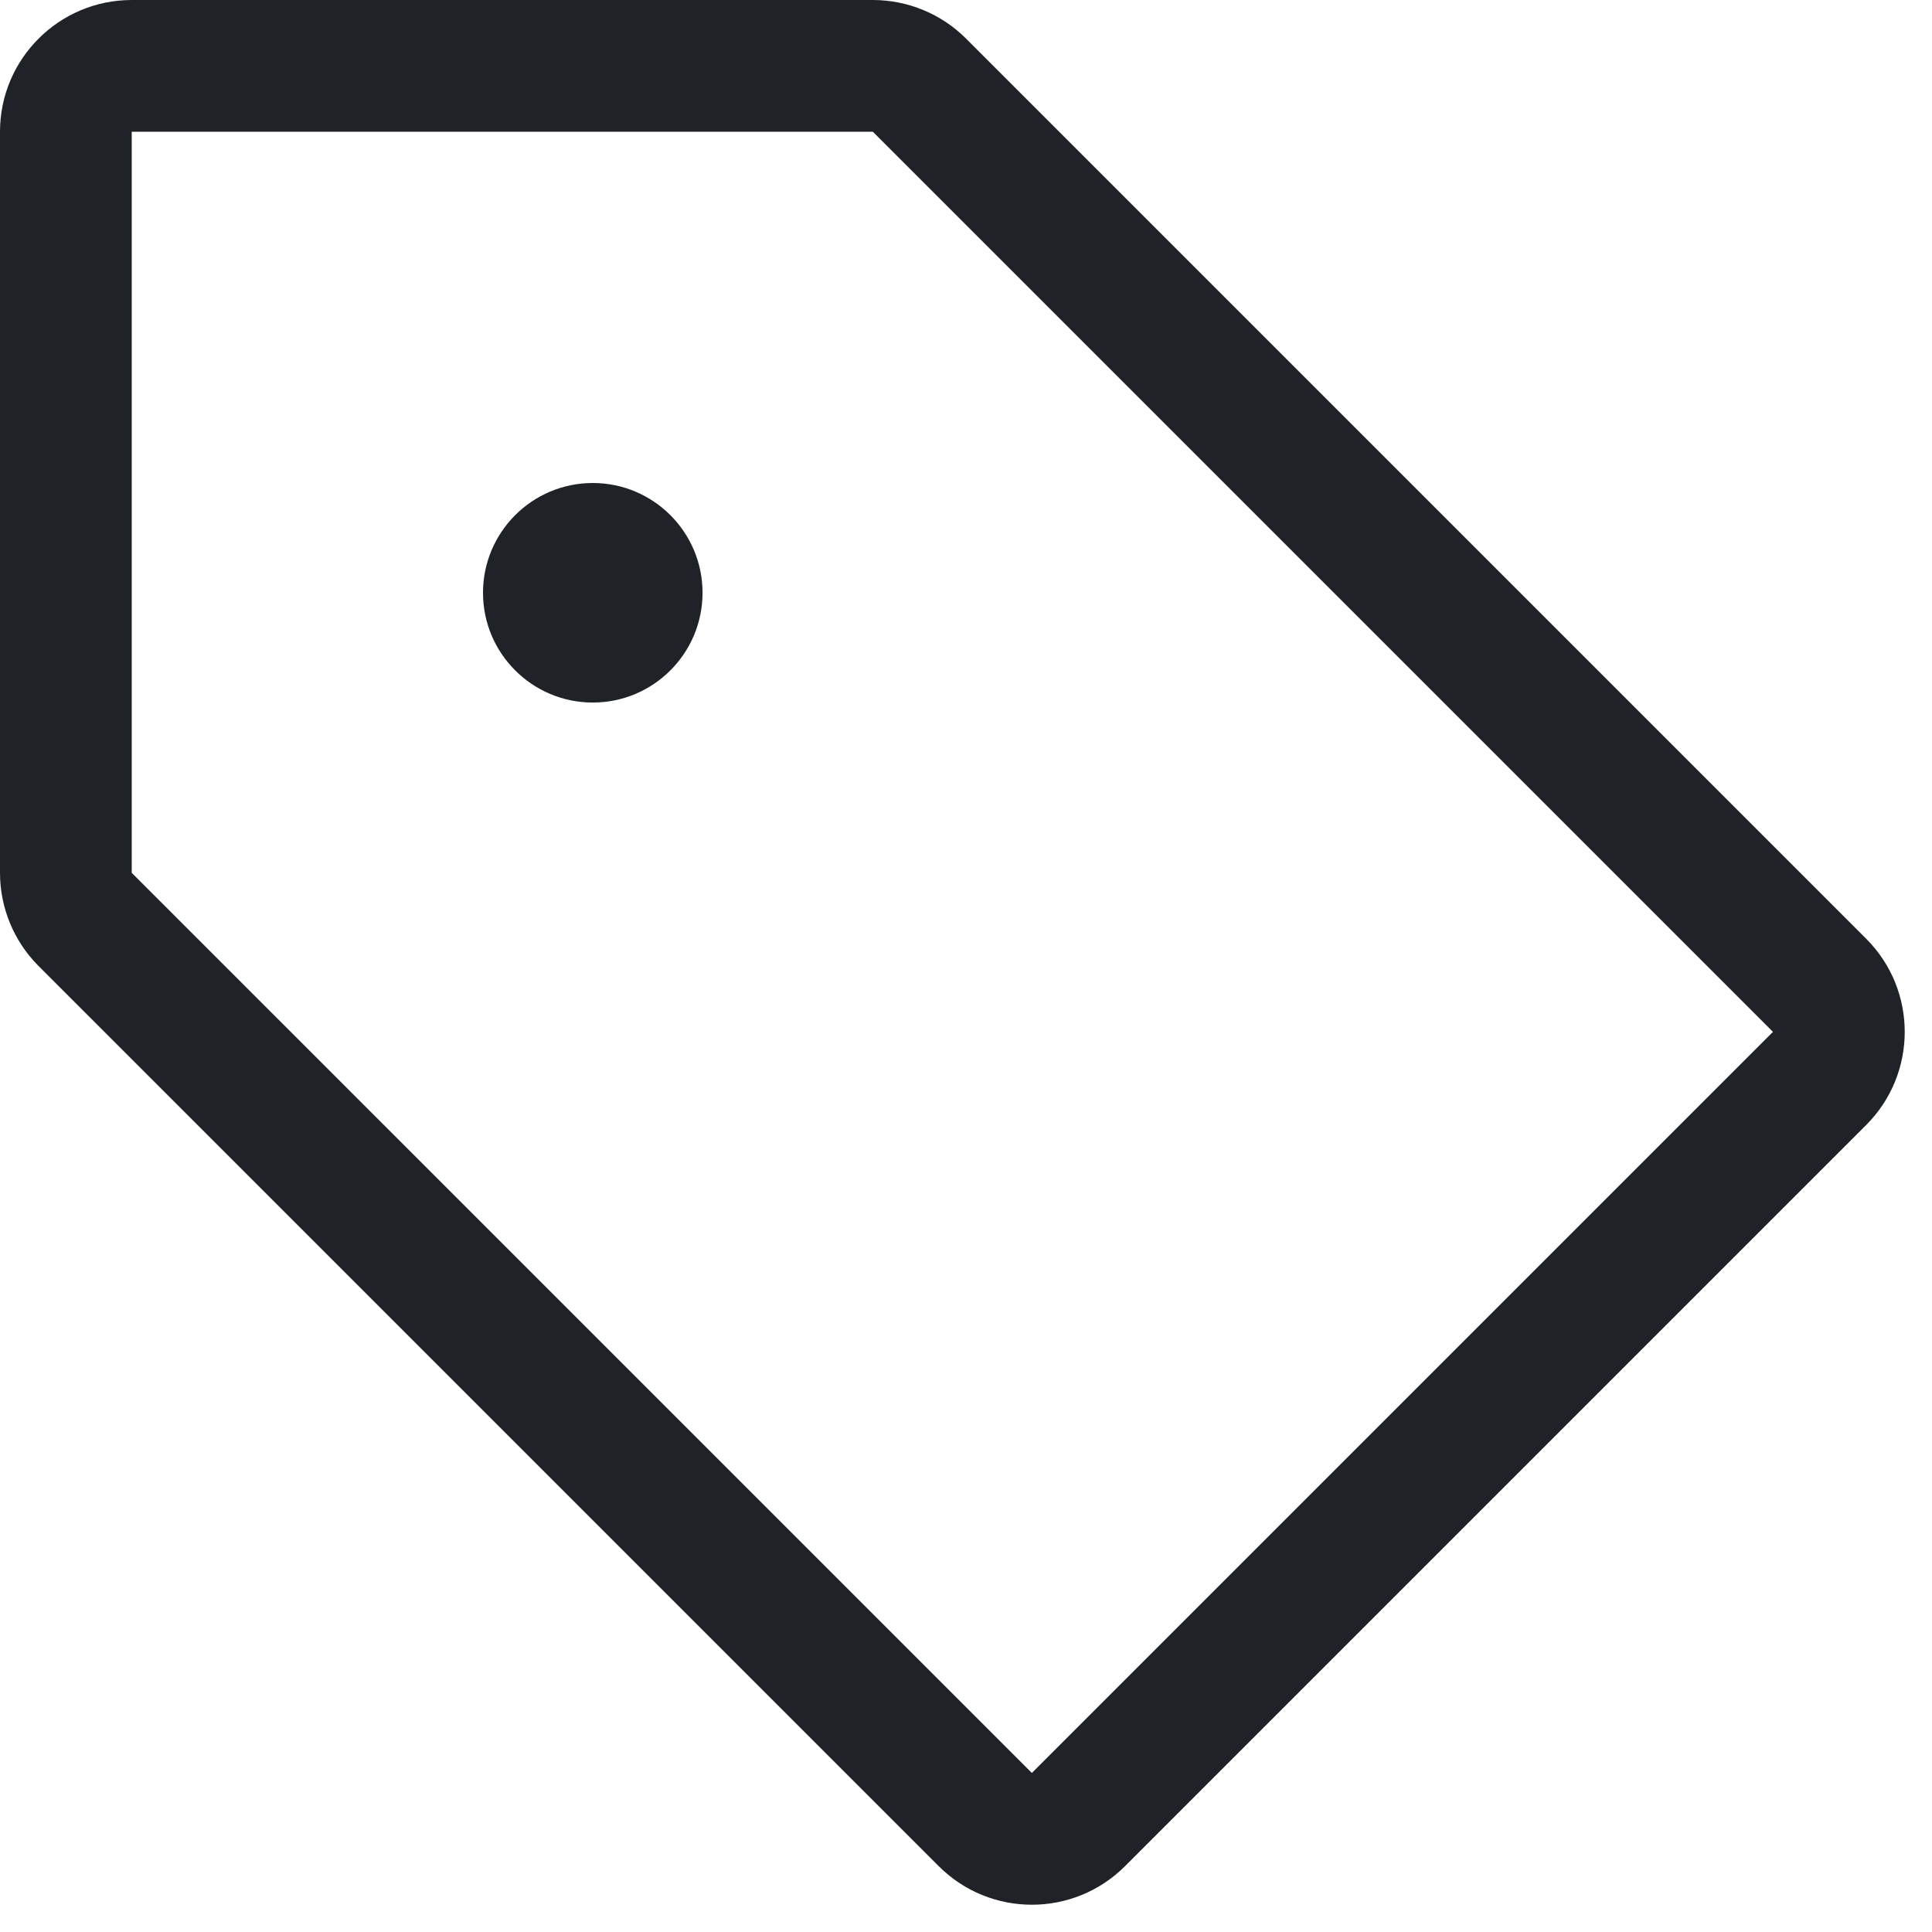 <svg width="22" height="22" viewBox="0 0 22 22" fill="none" xmlns="http://www.w3.org/2000/svg">
<path d="M6.75 5.5C6.06 5.5 5.5 6.06 5.5 6.75C5.5 7.44 6.06 8 6.75 8C7.44 8 8 7.44 8 6.75C8 6.06 7.44 5.5 6.75 5.5Z" fill="#1F2328"/>
<path fill-rule="evenodd" clip-rule="evenodd" d="M1.5 0C0.672 0 0 0.672 0 1.5V9.939C0 10.337 0.158 10.719 0.439 11L10.689 21.25C11.275 21.836 12.225 21.836 12.811 21.25L21.25 12.811C21.836 12.225 21.836 11.275 21.25 10.689L11 0.439C10.719 0.158 10.337 0 9.939 0H1.5ZM1.5 1.5H9.939L20.189 11.75L11.75 20.189L1.5 9.939V1.5Z" fill="#1F2328"/>
</svg>

